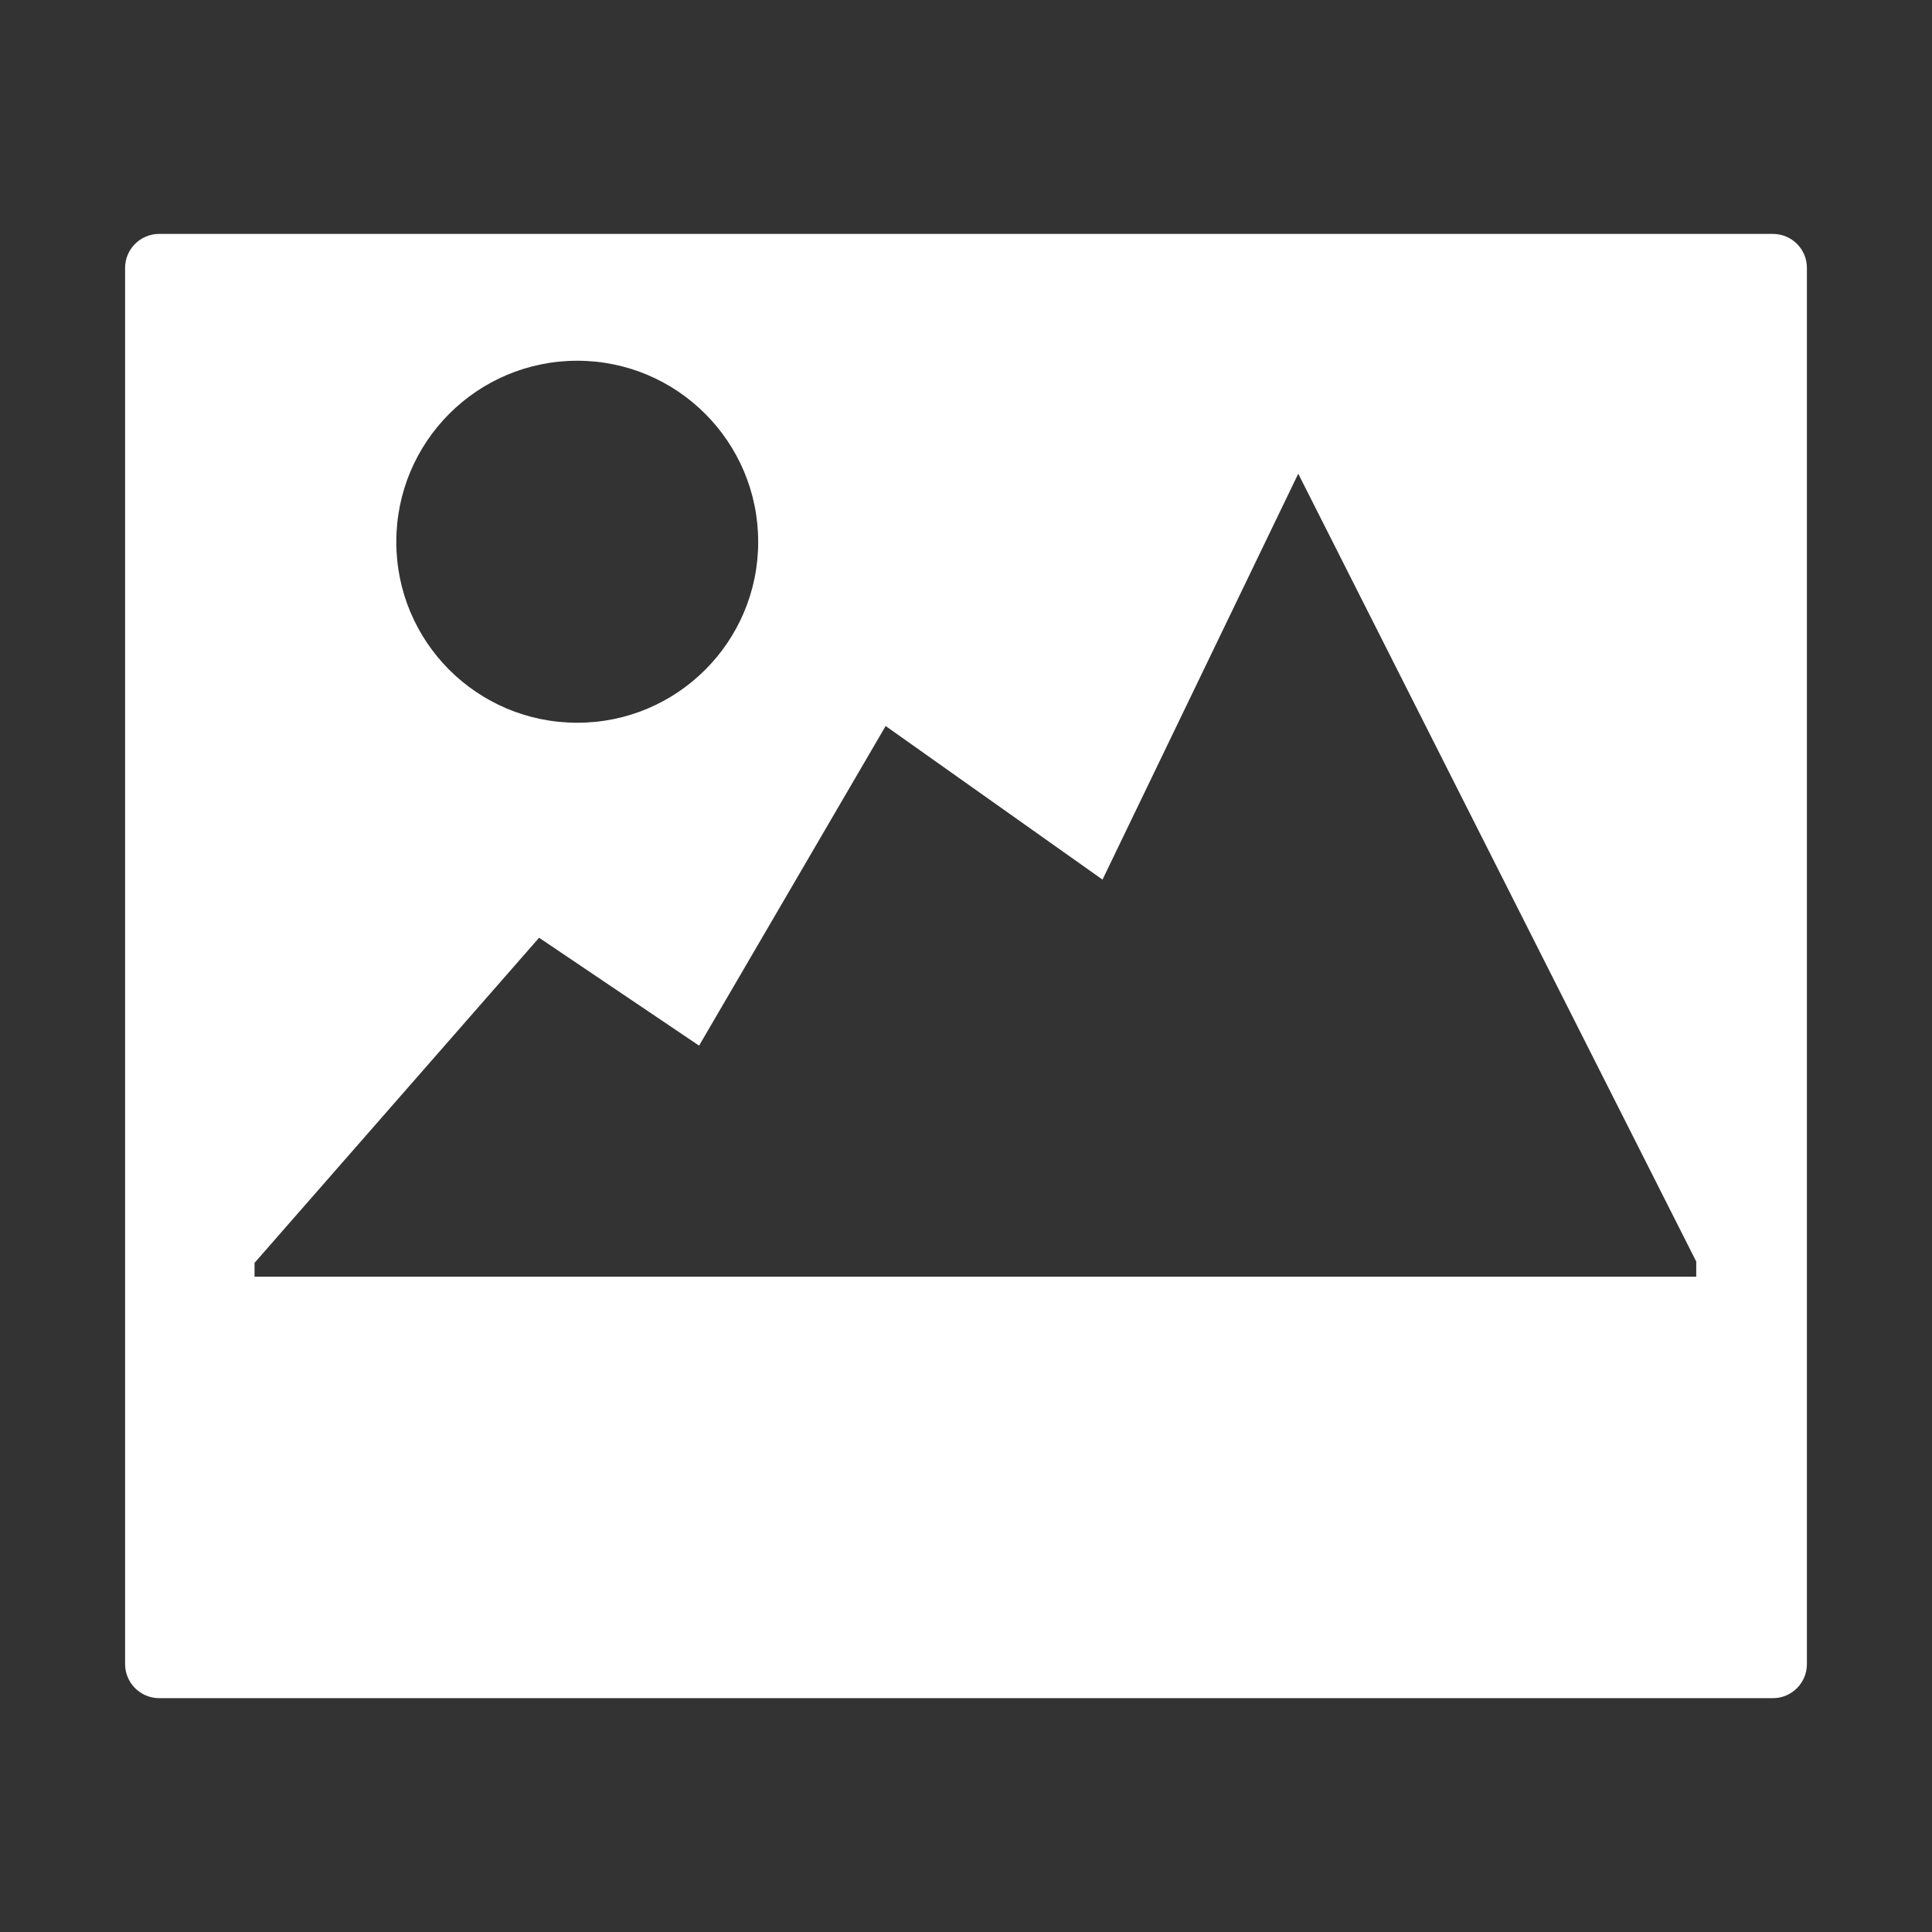 <?xml version="1.0" encoding="utf-8"?>
<!-- Generator: Adobe Illustrator 16.0.0, SVG Export Plug-In . SVG Version: 6.00 Build 0)  -->
<!DOCTYPE svg PUBLIC "-//W3C//DTD SVG 1.1//EN" "http://www.w3.org/Graphics/SVG/1.1/DTD/svg11.dtd">
<svg version="1.1" id="picture" xmlns="http://www.w3.org/2000/svg" xmlns:xlink="http://www.w3.org/1999/xlink" x="0px" y="0px"
	 width="32px" height="32px" viewBox="0 0 32 32" enable-background="new 0 0 32 32" xml:space="preserve">
<rect x="0" y="0" width="32" height="32" fill="#333333" stroke="none"/>
<path fill="#FFFFFF" d="M29.363,3.874H2.638c-0.312,0-0.566,0.252-0.566,0.562v23.127c0,0.311,0.254,0.564,0.566,0.564h26.726
	c0.313,0,0.564-0.254,0.564-0.564V4.436C29.928,4.126,29.677,3.874,29.363,3.874z M12.558,8.975c0,1.658-1.344,2.996-2.996,2.996
	c-1.657,0-2.998-1.338-2.998-2.996s1.341-3,2.998-3C11.214,5.975,12.558,7.316,12.558,8.975z M28.056,21.146H5.984H4.216v-0.229
	l4.713-5.385l2.65,1.787l3.09-5.294l3.592,2.544l3.242-6.723l6.592,13.049v0.251H28.056z"/>
</svg>
